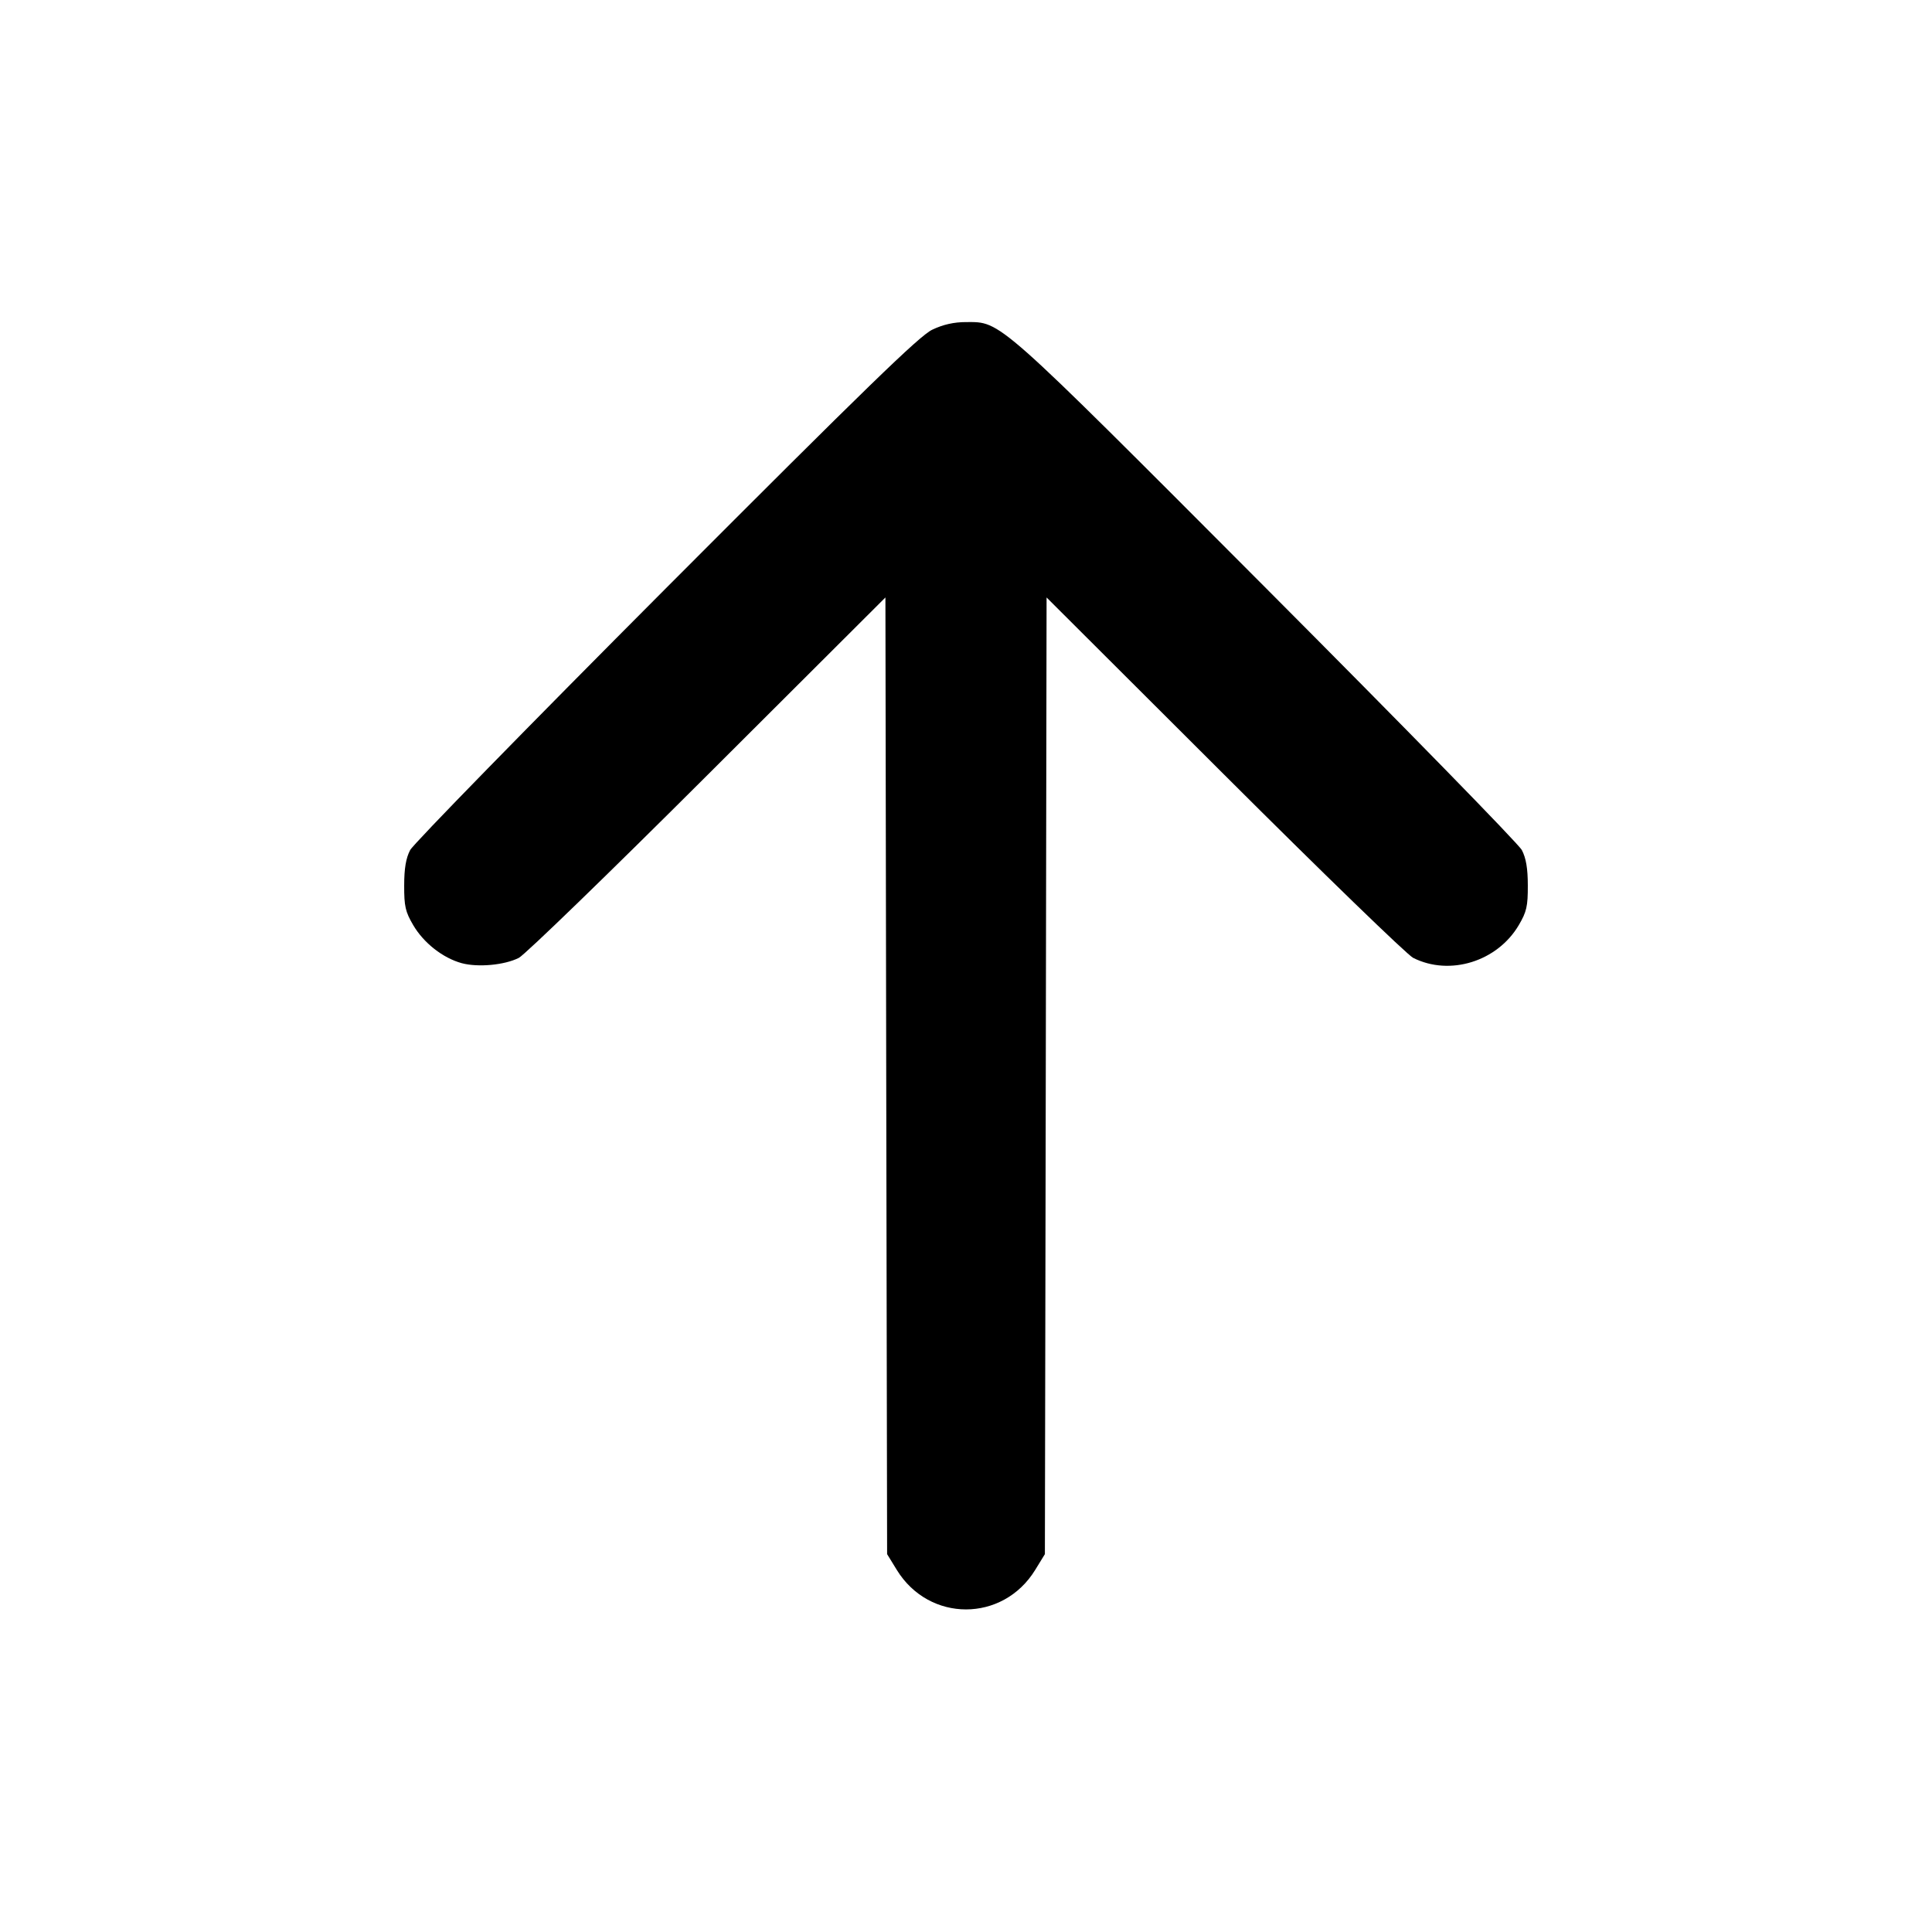 <svg xmlns="http://www.w3.org/2000/svg" width="24" height="24" viewBox="0 0 24 24" fill="none" stroke="currentColor" stroke-width="2" stroke-linecap="round" stroke-linejoin="round"><path d="M11.580 4.096 C 11.420 4.173,10.762 4.812,8.274 7.306 C 6.566 9.019,5.135 10.483,5.095 10.560 C 5.043 10.659,5.021 10.788,5.021 11.000 C 5.020 11.258,5.036 11.327,5.133 11.492 C 5.263 11.714,5.502 11.901,5.736 11.965 C 5.939 12.019,6.267 11.989,6.445 11.899 C 6.519 11.862,7.574 10.840,8.789 9.627 L 10.999 7.422 11.009 13.364 L 11.020 19.306 11.141 19.503 C 11.543 20.156,12.457 20.156,12.859 19.503 L 12.980 19.306 12.991 13.364 L 13.001 7.422 15.211 9.627 C 16.426 10.840,17.481 11.862,17.555 11.899 C 18.010 12.128,18.601 11.944,18.867 11.492 C 18.964 11.327,18.980 11.258,18.979 11.000 C 18.979 10.788,18.957 10.659,18.905 10.560 C 18.865 10.483,17.434 9.019,15.726 7.306 C 12.353 3.924,12.440 4.001,12.000 4.001 C 11.851 4.001,11.716 4.031,11.580 4.096 " stroke="none" fill-rule="evenodd" fill="black"></path></svg>